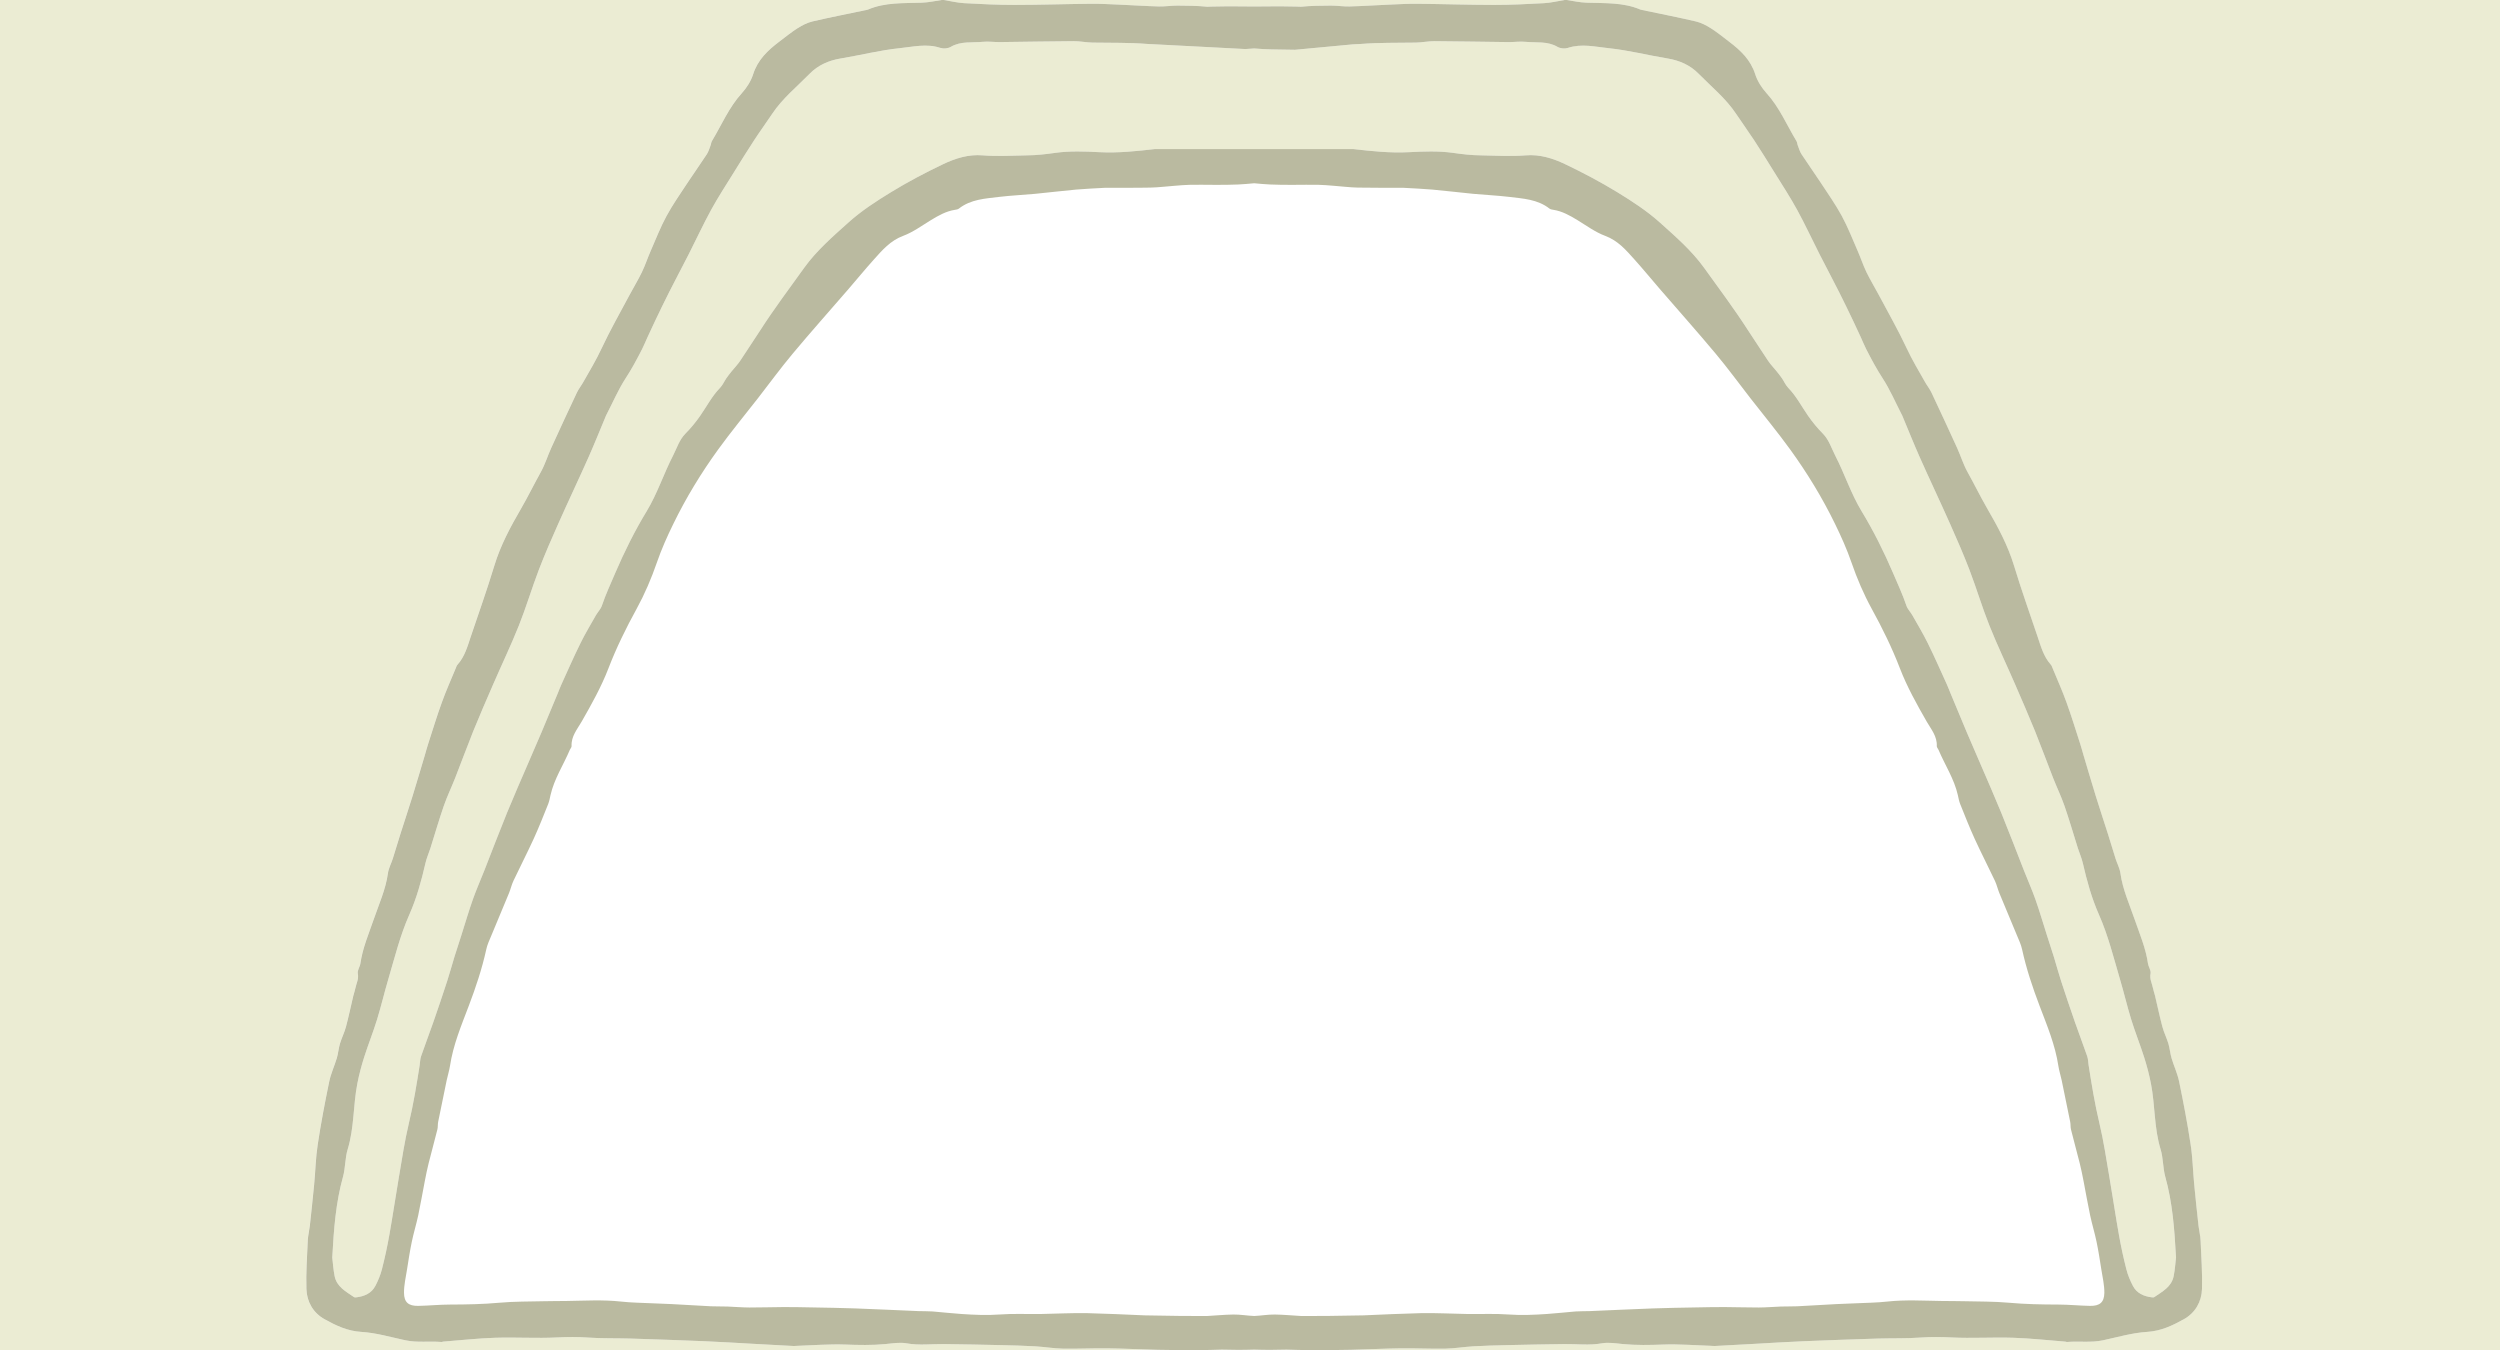 <?xml version="1.0" encoding="utf-8"?>
<!-- Generator: Adobe Illustrator 16.1.0, SVG Export Plug-In . SVG Version: 6.00 Build 0)  -->
<!DOCTYPE svg PUBLIC "-//W3C//DTD SVG 1.1//EN" "http://www.w3.org/Graphics/SVG/1.1/DTD/svg11.dtd">
<svg version="1.1" xmlns="http://www.w3.org/2000/svg" xmlns:xlink="http://www.w3.org/1999/xlink" x="0px" y="0px"
	 width="268.532px" height="145.021px" viewBox="0 0 268.532 145.021" enable-background="new 0 0 268.532 145.021"
	 xml:space="preserve">
<g id="Layer_1">
	<g id="Layer_2_1_" display="none">
	</g>
	<g id="Layer_1_1_">
	</g>
	<g>
		<path fill="#EBECD3" d="M-26.234-23.99v187h322v-187H-26.234z M236.515,138.448c-0.044,1.386-0.731,2.576-1.955,3.256
			c-1.218,0.676-2.455,1.271-3.946,1.36c-1.595,0.098-3.171,0.567-4.746,0.904c-1.281,0.271-2.578,0.066-3.861,0.179
			c-0.055,0.005-0.111-0.035-0.172-0.039c-1.873-0.146-3.746-0.358-5.621-0.416c-2.213-0.07-4.43,0.08-6.637-0.034
			c-1.117-0.057-2.209-0.066-3.322,0.014c-1.486,0.108-2.984,0.059-4.479,0.104c-2.67,0.083-5.34,0.176-8.01,0.287
			c-1.786,0.074-3.568,0.188-5.354,0.286c-1.404,0.073-2.808,0.151-4.207,0.228c-0.146,0.008-0.289-0.014-0.433-0.018
			c-1.709-0.057-3.42-0.197-5.125-0.137c-1.444,0.056-2.881,0.085-4.319-0.051c-0.756-0.071-1.543-0.211-2.271-0.08
			c-1.354,0.244-2.692,0.062-4.039,0.079c-2.054,0.025-4.106,0.068-6.16,0.115c-1.207,0.028-2.414,0.058-3.618,0.128
			c-1,0.058-1.994,0.229-2.992,0.25c-1.59,0.03-3.181-0.057-4.771-0.037c-1.793,0.022-3.588,0.121-5.382,0.16
			c-1.524,0.033-3.051,0.045-4.575,0.035c-0.776-0.007-1.553-0.032-2.33-0.055c-0.569,0.01-1.139,0.023-1.708,0.028
			c-0.591,0.005-1.182-0.012-1.772-0.03c-0.591,0.019-1.181,0.035-1.772,0.03c-0.57-0.005-1.139-0.019-1.708-0.028
			c-0.777,0.022-1.554,0.048-2.33,0.055c-1.524,0.01-3.051-0.002-4.575-0.035c-1.794-0.039-3.589-0.138-5.382-0.16
			c-1.59-0.02-3.181,0.067-4.771,0.037c-0.998-0.021-1.992-0.192-2.992-0.25c-1.204-0.07-2.411-0.1-3.618-0.128
			c-2.054-0.047-4.106-0.09-6.16-0.115c-1.347-0.017-2.685,0.165-4.039-0.079c-0.728-0.131-1.515,0.009-2.271,0.08
			c-1.438,0.136-2.875,0.106-4.319,0.051c-1.705-0.061-3.416,0.08-5.125,0.137c-0.144,0.004-0.287,0.025-0.433,0.018
			c-1.399-0.076-2.803-0.154-4.207-0.228c-1.785-0.099-3.567-0.212-5.354-0.286c-2.67-0.111-5.34-0.204-8.01-0.287
			c-1.494-0.045-2.992,0.005-4.479-0.104c-1.113-0.08-2.205-0.07-3.322-0.014c-2.207,0.114-4.424-0.036-6.637,0.034
			c-1.875,0.058-3.748,0.27-5.621,0.416c-0.061,0.004-0.117,0.044-0.172,0.039c-1.283-0.112-2.58,0.093-3.861-0.179
			c-1.575-0.337-3.151-0.807-4.746-0.904c-1.491-0.09-2.729-0.685-3.946-1.36c-1.224-0.68-1.911-1.87-1.955-3.256
			c-0.054-1.731,0.069-3.469,0.146-5.204c0.025-0.528,0.16-1.049,0.222-1.577c0.161-1.481,0.325-2.97,0.465-4.457
			c0.138-1.429,0.164-2.873,0.384-4.287c0.342-2.262,0.771-4.512,1.235-6.753c0.177-0.856,0.563-1.669,0.815-2.515
			c0.148-0.506,0.188-1.046,0.336-1.553c0.186-0.614,0.48-1.194,0.646-1.812c0.295-1.104,0.525-2.224,0.791-3.336
			c0.07-0.287,0.174-0.562,0.229-0.849c0.104-0.505,0.371-0.959,0.25-1.536c-0.067-0.33,0.229-0.719,0.281-1.092
			c0.238-1.649,0.891-3.161,1.426-4.715c0.562-1.638,1.289-3.219,1.529-4.958c0.074-0.54,0.357-1.051,0.525-1.578
			c0.287-0.895,0.547-1.793,0.83-2.688c0.426-1.341,0.873-2.675,1.289-4.019c0.451-1.46,0.882-2.932,1.32-4.396
			c0.123-0.418,0.231-0.839,0.368-1.253c0.479-1.479,0.933-2.966,1.462-4.426c0.446-1.241,0.987-2.447,1.491-3.667
			c0.054-0.135,0.101-0.287,0.197-0.391c0.774-0.862,1.063-1.954,1.42-3.011c0.856-2.534,1.754-5.06,2.53-7.62
			c0.666-2.188,1.742-4.184,2.871-6.127c0.752-1.3,1.404-2.643,2.133-3.949c0.449-0.812,0.722-1.724,1.109-2.574
			c0.902-1.983,1.82-3.957,2.748-5.926c0.188-0.398,0.471-0.747,0.688-1.133c0.678-1.195,1.385-2.369,1.972-3.627
			c0.907-1.942,1.979-3.814,2.987-5.712c0.44-0.832,0.935-1.635,1.344-2.481c0.354-0.738,0.608-1.522,0.938-2.271
			c0.553-1.265,1.053-2.558,1.709-3.765c0.686-1.261,1.525-2.444,2.312-3.648c0.663-1.006,1.364-1.981,2.02-2.989
			c0.188-0.291,0.281-0.647,0.408-0.974c0.053-0.135,0.053-0.299,0.125-0.418c1.045-1.729,1.825-3.621,3.213-5.147
			c0.52-0.575,0.981-1.289,1.215-2.021c0.492-1.568,1.58-2.585,2.813-3.519c0.654-0.493,1.29-1.019,1.979-1.453
			c0.492-0.313,1.039-0.588,1.599-0.721c1.918-0.447,3.854-0.824,5.783-1.23c0.058-0.014,0.116-0.022,0.17-0.045
			c1.856-0.789,3.826-0.666,5.774-0.736c0.728-0.023,1.447-0.188,2.17-0.293c0.062,0,0.119,0,0.179,0
			c0.737,0.119,1.476,0.304,2.217,0.345c1.794,0.103,3.591,0.188,5.384,0.188c2.735-0.002,5.473-0.098,8.207-0.123
			c1.028-0.011,2.062,0.049,3.088,0.093c1.408,0.061,2.813,0.157,4.219,0.194c0.668,0.019,1.342-0.098,2.012-0.092
			c1.066,0.01,2.14,0.014,3.197,0.123c0.165-0.006,0.33-0.014,0.495-0.019c0.941-0.022,1.888-0.029,2.828-0.021
			c0.569,0.005,1.139,0.007,1.708,0.013c0.57-0.006,1.139-0.008,1.708-0.013c0.94-0.009,1.887-0.002,2.828,0.021
			c0.165,0.004,0.33,0.012,0.495,0.019c1.057-0.109,2.131-0.113,3.197-0.123c0.67-0.006,1.344,0.11,2.012,0.092
			c1.405-0.037,2.811-0.134,4.219-0.194c1.025-0.044,2.06-0.104,3.088-0.093c2.734,0.025,5.472,0.121,8.207,0.123
			c1.793,0,3.59-0.086,5.384-0.188c0.741-0.041,1.479-0.226,2.217-0.345c0.06,0,0.117,0,0.179,0c0.723,0.104,1.442,0.27,2.17,0.293
			c1.948,0.07,3.918-0.053,5.774,0.736c0.054,0.022,0.112,0.031,0.17,0.045c1.929,0.406,3.865,0.783,5.783,1.23
			c0.56,0.133,1.106,0.407,1.599,0.721c0.689,0.435,1.325,0.96,1.979,1.453c1.233,0.934,2.321,1.95,2.813,3.519
			c0.233,0.732,0.695,1.446,1.215,2.021c1.388,1.526,2.168,3.418,3.213,5.147c0.072,0.119,0.072,0.283,0.125,0.418
			c0.127,0.326,0.221,0.683,0.408,0.974c0.655,1.008,1.356,1.983,2.02,2.989c0.787,1.204,1.627,2.388,2.312,3.648
			c0.656,1.207,1.156,2.5,1.709,3.765c0.33,0.749,0.584,1.533,0.938,2.271c0.409,0.847,0.903,1.649,1.344,2.481
			c1.009,1.897,2.08,3.77,2.987,5.712c0.587,1.258,1.294,2.432,1.972,3.627c0.218,0.386,0.5,0.734,0.688,1.133
			c0.928,1.969,1.846,3.942,2.748,5.926c0.388,0.851,0.66,1.762,1.109,2.574c0.729,1.307,1.381,2.649,2.133,3.949
			c1.129,1.943,2.205,3.938,2.871,6.127c0.776,2.561,1.674,5.086,2.53,7.62c0.356,1.057,0.646,2.148,1.42,3.011
			c0.097,0.104,0.144,0.256,0.197,0.391c0.504,1.22,1.045,2.426,1.491,3.667c0.529,1.46,0.982,2.947,1.462,4.426
			c0.137,0.414,0.245,0.835,0.368,1.253c0.438,1.464,0.869,2.936,1.32,4.396c0.416,1.344,0.863,2.678,1.289,4.019
			c0.283,0.896,0.543,1.794,0.83,2.688c0.168,0.527,0.451,1.038,0.525,1.578c0.24,1.739,0.967,3.32,1.529,4.958
			c0.535,1.554,1.188,3.065,1.426,4.715c0.052,0.373,0.349,0.762,0.281,1.092c-0.121,0.577,0.146,1.031,0.25,1.536
			c0.055,0.287,0.158,0.562,0.229,0.849c0.266,1.112,0.496,2.232,0.791,3.336c0.166,0.617,0.461,1.197,0.646,1.812
			c0.147,0.507,0.188,1.047,0.336,1.553c0.252,0.846,0.639,1.658,0.815,2.515c0.464,2.241,0.894,4.491,1.235,6.753
			c0.22,1.414,0.246,2.858,0.384,4.287c0.14,1.487,0.304,2.976,0.465,4.457c0.062,0.528,0.196,1.049,0.222,1.577
			C236.446,134.979,236.569,136.717,236.515,138.448z"/>
		<path fill="#EBECD3" d="M232.075,123.445c-0.705-2.303-0.58-4.713-1.033-7.042c-0.184-0.947-0.43-1.889-0.723-2.811
			c-0.434-1.369-0.973-2.705-1.396-4.077c-0.44-1.433-0.781-2.894-1.207-4.326c-0.689-2.338-1.271-4.712-2.264-6.953
			c-0.787-1.781-1.3-3.646-1.732-5.539c-0.125-0.541-0.36-1.056-0.528-1.587c-0.479-1.514-0.919-3.042-1.438-4.543
			c-0.354-1.021-0.828-2-1.225-3.008c-0.654-1.669-1.27-3.355-1.939-5.019c-0.688-1.688-1.411-3.36-2.141-5.034
			c-0.912-2.104-1.904-4.174-2.756-6.302c-0.783-1.963-1.386-3.999-2.14-5.976c-0.642-1.671-1.354-3.313-2.085-4.947
			c-1.072-2.411-2.206-4.796-3.279-7.206c-0.652-1.473-1.248-2.971-1.871-4.457c-0.021-0.054-0.056-0.103-0.082-0.156
			c-0.658-1.274-1.227-2.612-2.006-3.812c-0.665-1.014-1.225-2.069-1.771-3.137c-0.215-0.416-0.387-0.855-0.582-1.281
			c-0.269-0.583-0.539-1.167-0.815-1.746c-0.498-1.031-0.987-2.069-1.507-3.09c-0.688-1.361-1.406-2.707-2.1-4.066
			c-0.811-1.596-1.561-3.225-2.42-4.793c-0.746-1.362-1.6-2.666-2.418-3.988c-0.727-1.176-1.457-2.35-2.213-3.506
			c-0.621-0.952-1.295-1.87-1.924-2.816c-1.1-1.656-2.645-2.897-4.016-4.298c-0.906-0.926-2.041-1.433-3.332-1.646
			c-2.115-0.349-4.209-0.887-6.338-1.107c-1.437-0.146-2.908-0.52-4.379-0.031c-0.328,0.107-0.816,0.064-1.111-0.107
			c-1.088-0.645-2.287-0.428-3.439-0.545c-0.604-0.062-1.223,0.035-1.834,0.028c-2.646-0.029-5.293-0.083-7.941-0.1
			c-0.672-0.004-1.348,0.145-2.021,0.155c-1.972,0.035-3.938-0.012-5.907,0.146c-0.279,0.022-0.56,0.029-0.84,0.042l-6.219,0.583
			c-1.149-0.031-2.302-0.017-3.446-0.078c-0.315-0.018-0.63-0.043-0.945-0.064c-0.315,0.021-0.63,0.046-0.945,0.064l-9.666-0.505
			c-0.28-0.013-0.56-0.021-0.839-0.042c-1.969-0.158-3.936-0.111-5.907-0.146c-0.673-0.011-1.349-0.159-2.021-0.155
			c-2.648,0.017-5.296,0.07-7.941,0.1c-0.611,0.007-1.23-0.09-1.834-0.028c-1.152,0.117-2.352-0.1-3.439,0.545
			c-0.295,0.172-0.783,0.215-1.111,0.107c-1.471-0.488-2.942-0.115-4.379,0.031c-2.129,0.221-4.223,0.759-6.338,1.107
			C89,6.497,87.865,7.004,86.958,7.929c-1.371,1.4-2.916,2.642-4.016,4.298c-0.629,0.946-1.303,1.864-1.924,2.816
			c-0.756,1.156-1.486,2.33-2.213,3.506c-0.818,1.322-1.672,2.626-2.418,3.988c-0.859,1.568-1.609,3.197-2.42,4.793
			c-0.693,1.359-1.412,2.705-2.1,4.066c-0.52,1.021-1.009,2.059-1.507,3.09c-0.276,0.579-0.547,1.163-0.815,1.746
			c-0.195,0.426-0.367,0.865-0.582,1.281c-0.547,1.067-1.106,2.123-1.771,3.137c-0.779,1.199-1.348,2.537-2.006,3.812
			c-0.026,0.054-0.061,0.103-0.082,0.156c-0.623,1.486-1.219,2.984-1.871,4.457c-1.073,2.41-2.207,4.795-3.279,7.206
			c-0.73,1.634-1.443,3.276-2.085,4.947c-0.754,1.977-1.356,4.013-2.14,5.976c-0.852,2.128-1.844,4.198-2.756,6.302
			c-0.729,1.674-1.453,3.347-2.141,5.034c-0.67,1.663-1.285,3.35-1.939,5.019c-0.396,1.008-0.871,1.986-1.225,3.008
			c-0.52,1.501-0.959,3.029-1.438,4.543c-0.168,0.531-0.403,1.046-0.528,1.587c-0.433,1.893-0.945,3.758-1.732,5.539
			c-0.992,2.241-1.574,4.615-2.264,6.953c-0.426,1.433-0.767,2.894-1.207,4.326c-0.424,1.372-0.963,2.708-1.396,4.077
			c-0.293,0.922-0.539,1.863-0.723,2.811c-0.453,2.329-0.328,4.739-1.033,7.042c-0.291,0.946-0.24,1.994-0.504,2.952
			c-0.777,2.778-0.988,5.619-1.155,8.678c0.065,0.534,0.11,1.272,0.252,1.992c0.229,1.164,1.223,1.666,2.09,2.262
			c0.063,0.042,0.174,0.031,0.261,0.021c0.856-0.109,1.61-0.429,2.026-1.225c0.295-0.563,0.549-1.171,0.705-1.788
			c0.313-1.219,0.58-2.458,0.799-3.697c0.367-2.058,0.666-4.121,1.021-6.181c0.334-1.94,0.619-3.896,1.076-5.81
			c0.493-2.062,0.83-4.146,1.159-6.234c0.05-0.314,0.046-0.65,0.149-0.952c0.421-1.22,0.886-2.427,1.31-3.646
			c0.509-1.465,1.009-2.935,1.488-4.41c0.282-0.862,0.515-1.744,0.782-2.612c0.24-0.78,0.5-1.559,0.75-2.338
			c0.408-1.279,0.785-2.573,1.232-3.842c0.37-1.048,0.825-2.069,1.232-3.104c0.814-2.072,1.605-4.156,2.445-6.219
			c0.723-1.77,1.496-3.516,2.25-5.271c0.487-1.134,0.985-2.268,1.467-3.405c0.582-1.378,1.15-2.764,1.729-4.146
			c0.135-0.327,0.256-0.659,0.403-0.979c0.671-1.468,1.317-2.951,2.032-4.396c0.504-1.026,1.1-2.012,1.662-3.006
			c0.199-0.353,0.515-0.658,0.64-1.031c0.407-1.199,0.935-2.338,1.431-3.498c0.987-2.299,2.094-4.527,3.387-6.656
			c1.15-1.899,1.818-4.012,2.828-5.967c0.418-0.807,0.666-1.691,1.338-2.371c0.576-0.58,1.104-1.223,1.572-1.896
			c0.705-1.011,1.268-2.115,2.139-3.013c0.279-0.288,0.444-0.686,0.674-1.024c0.184-0.267,0.385-0.519,0.588-0.771
			c0.312-0.39,0.671-0.747,0.938-1.164c0.684-1.061,1.399-2.1,2.082-3.164c1.489-2.324,3.153-4.537,4.764-6.781
			c1.338-1.853,3.066-3.347,4.744-4.854c1.385-1.244,2.978-2.281,4.572-3.256c1.805-1.101,3.68-2.093,5.586-3.002
			c1.321-0.631,2.735-1.082,4.258-0.953c0.729,0.06,1.471,0.063,2.205,0.062c0.854-0.002,1.705-0.059,2.559-0.063
			c1.029-0.006,2.039-0.125,3.062-0.271c1.553-0.216,3.161-0.151,4.741-0.069c2.003,0.101,3.976-0.11,5.95-0.337h21.291
			c1.975,0.227,3.947,0.438,5.95,0.337c1.58-0.082,3.188-0.146,4.741,0.069c1.023,0.146,2.033,0.266,3.062,0.271
			c0.854,0.005,1.705,0.062,2.559,0.063c0.734,0.002,1.476-0.002,2.205-0.062c1.522-0.129,2.937,0.322,4.258,0.953
			c1.906,0.909,3.781,1.901,5.586,3.002c1.595,0.975,3.188,2.012,4.572,3.256c1.678,1.507,3.406,3.001,4.744,4.854
			c1.61,2.244,3.274,4.457,4.764,6.781c0.683,1.064,1.398,2.104,2.082,3.164c0.267,0.417,0.625,0.774,0.938,1.164
			c0.203,0.252,0.404,0.504,0.588,0.771c0.229,0.339,0.395,0.736,0.674,1.024c0.871,0.897,1.434,2.002,2.139,3.013
			c0.469,0.674,0.996,1.316,1.572,1.896c0.672,0.68,0.92,1.564,1.338,2.371c1.01,1.955,1.678,4.067,2.828,5.967
			c1.293,2.129,2.399,4.357,3.387,6.656c0.496,1.16,1.023,2.299,1.431,3.498c0.125,0.373,0.44,0.679,0.64,1.031
			c0.562,0.994,1.158,1.979,1.662,3.006c0.715,1.444,1.361,2.928,2.032,4.396c0.147,0.32,0.269,0.652,0.403,0.979
			c0.578,1.382,1.146,2.768,1.729,4.146c0.481,1.138,0.979,2.271,1.467,3.405c0.754,1.755,1.527,3.501,2.25,5.271
			c0.84,2.062,1.631,4.146,2.445,6.219c0.407,1.034,0.862,2.056,1.232,3.104c0.447,1.269,0.824,2.562,1.232,3.842
			c0.25,0.779,0.51,1.558,0.75,2.338c0.268,0.868,0.5,1.75,0.782,2.612c0.479,1.476,0.979,2.945,1.488,4.41
			c0.424,1.219,0.889,2.426,1.31,3.646c0.104,0.302,0.1,0.638,0.149,0.952c0.329,2.088,0.666,4.172,1.159,6.234
			c0.457,1.914,0.742,3.869,1.076,5.81c0.354,2.06,0.653,4.123,1.021,6.181c0.219,1.239,0.485,2.479,0.799,3.697
			c0.156,0.617,0.41,1.225,0.705,1.788c0.416,0.796,1.17,1.115,2.026,1.225c0.087,0.01,0.197,0.021,0.261-0.021
			c0.867-0.596,1.86-1.098,2.09-2.262c0.142-0.72,0.187-1.458,0.252-1.992c-0.167-3.059-0.378-5.899-1.155-8.678
			C232.315,125.439,232.366,124.391,232.075,123.445z"/>
	</g>
	<path fill="#BABAA0" d="M236.37,133.244c-0.025-0.528-0.16-1.049-0.222-1.577c-0.161-1.481-0.325-2.97-0.465-4.457
		c-0.138-1.429-0.164-2.873-0.384-4.287c-0.342-2.262-0.771-4.512-1.235-6.753c-0.177-0.856-0.563-1.669-0.815-2.515
		c-0.148-0.506-0.188-1.046-0.336-1.553c-0.186-0.614-0.48-1.194-0.646-1.812c-0.295-1.104-0.525-2.224-0.791-3.336
		c-0.07-0.287-0.174-0.562-0.229-0.849c-0.104-0.505-0.371-0.959-0.25-1.536c0.067-0.33-0.229-0.719-0.281-1.092
		c-0.238-1.649-0.891-3.161-1.426-4.715c-0.562-1.638-1.289-3.219-1.529-4.958c-0.074-0.54-0.357-1.051-0.525-1.578
		c-0.287-0.895-0.547-1.793-0.83-2.688c-0.426-1.341-0.873-2.675-1.289-4.019c-0.451-1.46-0.882-2.932-1.32-4.396
		c-0.123-0.418-0.231-0.839-0.368-1.253c-0.479-1.479-0.933-2.966-1.462-4.426c-0.446-1.241-0.987-2.447-1.491-3.667
		c-0.054-0.135-0.101-0.287-0.197-0.391c-0.774-0.862-1.063-1.954-1.42-3.011c-0.856-2.534-1.754-5.06-2.53-7.62
		c-0.666-2.188-1.742-4.184-2.871-6.127c-0.752-1.3-1.404-2.643-2.133-3.949c-0.449-0.812-0.722-1.724-1.109-2.574
		c-0.902-1.983-1.82-3.957-2.748-5.926c-0.188-0.398-0.471-0.747-0.688-1.133c-0.678-1.195-1.385-2.369-1.972-3.627
		c-0.907-1.942-1.979-3.814-2.987-5.712c-0.44-0.832-0.935-1.635-1.344-2.481c-0.354-0.738-0.608-1.522-0.938-2.271
		c-0.553-1.265-1.053-2.558-1.709-3.765c-0.686-1.261-1.525-2.444-2.312-3.648c-0.663-1.006-1.364-1.981-2.02-2.989
		c-0.188-0.291-0.281-0.647-0.408-0.974c-0.053-0.135-0.053-0.299-0.125-0.418c-1.045-1.729-1.825-3.621-3.213-5.147
		c-0.52-0.575-0.981-1.289-1.215-2.021c-0.492-1.568-1.58-2.585-2.813-3.519c-0.654-0.493-1.29-1.019-1.979-1.453
		c-0.492-0.313-1.039-0.588-1.599-0.721c-1.918-0.447-3.854-0.824-5.783-1.23c-0.058-0.014-0.116-0.022-0.17-0.045
		c-1.856-0.789-3.826-0.666-5.774-0.736c-0.728-0.023-1.447-0.188-2.17-0.293c-0.062,0-0.119,0-0.179,0
		c-0.737,0.119-1.476,0.304-2.217,0.345c-1.794,0.103-3.591,0.188-5.384,0.188c-2.735-0.002-5.473-0.098-8.207-0.123
		c-1.028-0.011-2.062,0.049-3.088,0.093c-1.408,0.061-2.813,0.157-4.219,0.194c-0.668,0.019-1.342-0.098-2.012-0.092
		c-1.066,0.01-2.141,0.014-3.197,0.123c-0.165-0.006-0.33-0.014-0.495-0.019c-0.941-0.022-1.888-0.029-2.828-0.021
		c-0.569,0.005-1.139,0.007-1.708,0.013c-0.57-0.006-1.139-0.008-1.708-0.013c-0.94-0.009-1.887-0.002-2.828,0.021
		c-0.165,0.004-0.33,0.012-0.495,0.019c-1.057-0.109-2.131-0.113-3.197-0.123c-0.67-0.006-1.344,0.11-2.012,0.092
		c-1.405-0.037-2.811-0.134-4.219-0.194c-1.025-0.044-2.06-0.104-3.088-0.093c-2.734,0.025-5.472,0.121-8.207,0.123
		c-1.793,0-3.59-0.086-5.384-0.188c-0.741-0.041-1.479-0.226-2.217-0.345c-0.06,0-0.117,0-0.179,0
		c-0.723,0.104-1.442,0.27-2.17,0.293c-1.948,0.07-3.918-0.053-5.774,0.736c-0.054,0.022-0.112,0.031-0.17,0.045
		c-1.929,0.406-3.865,0.783-5.783,1.23c-0.56,0.133-1.106,0.407-1.599,0.721c-0.689,0.435-1.325,0.96-1.979,1.453
		c-1.233,0.934-2.321,1.95-2.813,3.519c-0.233,0.732-0.695,1.446-1.215,2.021c-1.388,1.526-2.168,3.418-3.213,5.147
		c-0.072,0.119-0.072,0.283-0.125,0.418c-0.127,0.326-0.221,0.683-0.408,0.974c-0.655,1.008-1.356,1.983-2.02,2.989
		c-0.787,1.204-1.627,2.388-2.312,3.648c-0.656,1.207-1.156,2.5-1.709,3.765c-0.33,0.749-0.584,1.533-0.938,2.271
		c-0.409,0.847-0.903,1.649-1.344,2.481c-1.009,1.897-2.08,3.77-2.987,5.712c-0.587,1.258-1.294,2.432-1.972,3.627
		c-0.218,0.386-0.5,0.734-0.688,1.133c-0.928,1.969-1.846,3.942-2.748,5.926c-0.388,0.851-0.66,1.762-1.109,2.574
		c-0.729,1.307-1.381,2.649-2.133,3.949c-1.129,1.943-2.205,3.938-2.871,6.127c-0.776,2.561-1.674,5.086-2.53,7.62
		c-0.356,1.057-0.646,2.148-1.42,3.011c-0.097,0.104-0.144,0.256-0.197,0.391c-0.504,1.22-1.045,2.426-1.491,3.667
		c-0.529,1.46-0.982,2.947-1.462,4.426c-0.137,0.414-0.245,0.835-0.368,1.253c-0.438,1.464-0.869,2.936-1.32,4.396
		c-0.416,1.344-0.863,2.678-1.289,4.019c-0.283,0.896-0.543,1.794-0.83,2.688c-0.168,0.527-0.451,1.038-0.525,1.578
		c-0.24,1.739-0.967,3.32-1.529,4.958c-0.535,1.554-1.188,3.065-1.426,4.715c-0.052,0.373-0.349,0.762-0.281,1.092
		c0.121,0.577-0.146,1.031-0.25,1.536c-0.055,0.287-0.158,0.562-0.229,0.849c-0.266,1.112-0.496,2.232-0.791,3.336
		c-0.166,0.617-0.461,1.197-0.646,1.812c-0.147,0.507-0.188,1.047-0.336,1.553c-0.252,0.846-0.639,1.658-0.815,2.515
		c-0.464,2.241-0.894,4.491-1.235,6.753c-0.22,1.414-0.246,2.858-0.384,4.287c-0.14,1.487-0.304,2.976-0.465,4.457
		c-0.062,0.528-0.196,1.049-0.222,1.577c-0.076,1.735-0.199,3.473-0.146,5.204c0.044,1.386,0.731,2.576,1.955,3.256
		c1.218,0.676,2.455,1.271,3.946,1.36c1.595,0.098,3.171,0.567,4.746,0.904c1.281,0.271,2.578,0.066,3.861,0.179
		c0.055,0.005,0.111-0.035,0.172-0.039c1.873-0.146,3.746-0.358,5.621-0.416c2.213-0.07,4.43,0.08,6.637-0.034
		c1.117-0.057,2.209-0.066,3.322,0.014c1.486,0.108,2.984,0.059,4.479,0.104c2.67,0.083,5.34,0.176,8.01,0.287
		c1.786,0.074,3.568,0.188,5.354,0.286c1.404,0.073,2.808,0.151,4.207,0.228c0.146,0.008,0.289-0.014,0.433-0.018
		c1.709-0.057,3.42-0.197,5.125-0.137c1.444,0.056,2.881,0.085,4.319-0.051c0.756-0.071,1.543-0.211,2.271-0.08
		c1.354,0.244,2.692,0.062,4.039,0.079c2.054,0.025,4.106,0.068,6.16,0.115c1.207,0.028,2.414,0.058,3.618,0.128
		c1,0.058,1.994,0.229,2.992,0.25c1.59,0.03,3.181-0.057,4.771-0.037c1.793,0.022,3.588,0.121,5.382,0.16
		c1.524,0.033,3.051,0.045,4.575,0.035c0.776-0.007,1.553-0.032,2.33-0.055c0.569,0.01,1.138,0.023,1.708,0.028
		c0.591,0.005,1.181-0.012,1.772-0.03c0.59,0.019,1.181,0.035,1.772,0.03c0.569-0.005,1.139-0.019,1.708-0.028
		c0.777,0.022,1.554,0.048,2.33,0.055c1.524,0.01,3.051-0.002,4.575-0.035c1.794-0.039,3.589-0.138,5.382-0.16
		c1.59-0.02,3.181,0.067,4.771,0.037c0.998-0.021,1.992-0.192,2.992-0.25c1.204-0.07,2.411-0.1,3.618-0.128
		c2.054-0.047,4.106-0.09,6.16-0.115c1.347-0.017,2.685,0.165,4.039-0.079c0.728-0.131,1.515,0.009,2.271,0.08
		c1.438,0.136,2.875,0.106,4.319,0.051c1.705-0.061,3.416,0.08,5.125,0.137c0.144,0.004,0.287,0.025,0.433,0.018
		c1.399-0.076,2.803-0.154,4.207-0.228c1.785-0.099,3.567-0.212,5.354-0.286c2.67-0.111,5.34-0.204,8.01-0.287
		c1.494-0.045,2.992,0.005,4.479-0.104c1.113-0.08,2.205-0.07,3.322-0.014c2.207,0.114,4.424-0.036,6.637,0.034
		c1.875,0.058,3.748,0.27,5.621,0.416c0.061,0.004,0.117,0.044,0.172,0.039c1.283-0.112,2.58,0.093,3.861-0.179
		c1.575-0.337,3.151-0.807,4.746-0.904c1.491-0.09,2.729-0.685,3.946-1.36c1.224-0.68,1.911-1.87,1.955-3.256
		C236.569,136.717,236.446,134.979,236.37,133.244z M224.504,140.268c-1.146-0.021-2.291-0.14-3.438-0.142
		c-1.771-0.004-3.529-0.037-5.299-0.197c-1.581-0.144-3.18-0.121-4.77-0.161c-0.795-0.021-1.592-0.015-2.389-0.025
		c-1.966-0.027-3.927-0.153-5.893,0.062c-1.131,0.125-2.271,0.133-3.409,0.187c-0.67,0.033-1.343,0.046-2.015,0.083
		c-1.412,0.075-2.821,0.167-4.233,0.236c-0.588,0.026-1.179,0.008-1.769,0.028c-0.791,0.028-1.58,0.102-2.371,0.104
		c-1.229,0.005-2.459-0.044-3.688-0.048c-1.024-0.003-2.051,0.018-3.075,0.039c-1.535,0.029-3.066,0.051-4.597,0.106
		c-2.271,0.083-4.537,0.194-6.806,0.289c-0.502,0.021-1.006,0-1.504,0.037c-1.022,0.079-2.045,0.205-3.071,0.271
		c-1.375,0.093-2.748,0.159-4.136,0.056c-1.459-0.109-2.932-0.031-4.396-0.052c-1.674-0.026-3.348-0.125-5.021-0.092
		c-2.053,0.048-4.102,0.149-6.151,0.237c-1.308,0.024-2.615,0.049-3.924,0.063c-0.931,0.009-1.861,0.002-2.792,0.006
		c-0.941-0.054-1.881-0.145-2.821-0.158c-0.739-0.01-1.484,0.127-2.226,0.157c-0.741-0.03-1.486-0.167-2.226-0.157
		c-0.94,0.014-1.88,0.104-2.821,0.158c-0.931-0.004-1.862,0.003-2.792-0.006c-1.308-0.015-2.616-0.039-3.923-0.063
		c-2.05-0.088-4.099-0.189-6.152-0.237c-1.674-0.033-3.348,0.065-5.021,0.092c-1.465,0.021-2.938-0.058-4.396,0.052
		c-1.388,0.104-2.761,0.037-4.136-0.056c-1.026-0.065-2.049-0.191-3.071-0.271c-0.498-0.037-1.002-0.016-1.504-0.037
		c-2.269-0.095-4.535-0.206-6.806-0.289c-1.53-0.056-3.062-0.077-4.597-0.106c-1.024-0.021-2.051-0.042-3.075-0.039
		c-1.229,0.004-2.459,0.053-3.688,0.048c-0.791-0.003-1.58-0.076-2.371-0.104c-0.59-0.021-1.181-0.002-1.769-0.028
		c-1.412-0.069-2.821-0.161-4.233-0.236c-0.672-0.037-1.345-0.05-2.015-0.083c-1.138-0.054-2.278-0.062-3.409-0.187
		c-1.966-0.216-3.927-0.09-5.893-0.062c-0.797,0.011-1.594,0.005-2.389,0.025c-1.59,0.04-3.188,0.018-4.77,0.161
		c-1.77,0.16-3.527,0.193-5.299,0.197c-1.146,0.002-2.291,0.121-3.438,0.142c-1.029,0.016-1.514-0.376-1.521-1.399
		c-0.01-0.84,0.195-1.685,0.326-2.523c0.154-0.984,0.305-1.975,0.508-2.948c0.195-0.951,0.484-1.884,0.688-2.832
		c0.262-1.234,0.473-2.479,0.715-3.719c0.121-0.626,0.248-1.254,0.4-1.868c0.309-1.229,0.646-2.446,0.951-3.674
		c0.062-0.255,0.027-0.531,0.078-0.791c0.299-1.492,0.605-2.986,0.918-4.479c0.107-0.515,0.273-1.018,0.354-1.536
		c0.338-2.258,1.217-4.343,2.018-6.457c0.752-1.979,1.426-3.988,1.879-6.062c0.107-0.516,0.344-1.001,0.545-1.49
		c0.626-1.521,1.271-3.033,1.896-4.556c0.178-0.432,0.276-0.896,0.476-1.318c0.715-1.514,1.481-3.001,2.178-4.522
		c0.562-1.229,1.06-2.494,1.563-3.751c0.117-0.295,0.171-0.621,0.242-0.935c0.396-1.748,1.388-3.24,2.076-4.864
		c0.057-0.136,0.192-0.268,0.187-0.396c-0.056-1.059,0.608-1.812,1.084-2.643c1.063-1.859,2.112-3.729,2.883-5.735
		c0.847-2.199,1.881-4.304,3.017-6.37c0.869-1.586,1.584-3.259,2.18-4.984c0.488-1.417,1.105-2.796,1.766-4.146
		c1.366-2.808,2.991-5.471,4.818-7.994c1.359-1.876,2.837-3.665,4.262-5.493c1.245-1.604,2.445-3.246,3.747-4.803
		c1.959-2.346,3.994-4.628,5.991-6.939c0.902-1.045,1.779-2.115,2.701-3.143c0.916-1.021,1.789-2.053,3.172-2.566
		c1.059-0.393,2-1.095,2.979-1.69c0.812-0.492,1.625-0.956,2.582-1.105c0.145-0.024,0.311-0.045,0.416-0.129
		c1.278-1.004,2.83-1.076,4.338-1.26c1.283-0.154,2.578-0.208,3.867-0.33c1.463-0.142,2.924-0.323,4.389-0.455
		c0.998-0.09,1.998-0.126,3.053-0.188c1.607-0.014,3.273,0.01,4.933-0.025c0.854-0.018,1.705-0.129,2.558-0.191
		c0.588-0.045,1.176-0.104,1.766-0.112c1.701-0.018,3.406,0.049,5.105-0.031c0.572-0.027,1.143-0.077,1.713-0.132
		c0.571,0.055,1.141,0.105,1.713,0.132c1.699,0.08,3.404,0.014,5.105,0.031c0.59,0.009,1.178,0.067,1.766,0.112
		c0.853,0.062,1.703,0.174,2.558,0.191c1.659,0.035,3.325,0.012,4.933,0.025c1.055,0.062,2.055,0.099,3.053,0.188
		c1.465,0.132,2.926,0.313,4.389,0.455c1.289,0.122,2.584,0.176,3.867,0.33c1.508,0.184,3.06,0.256,4.338,1.26
		c0.105,0.084,0.271,0.104,0.416,0.129c0.957,0.149,1.77,0.613,2.582,1.105c0.979,0.596,1.92,1.298,2.979,1.69
		c1.383,0.514,2.256,1.545,3.172,2.566c0.922,1.027,1.799,2.098,2.701,3.143c1.997,2.312,4.032,4.594,5.991,6.939
		c1.302,1.557,2.502,3.198,3.747,4.803c1.425,1.828,2.902,3.617,4.262,5.493c1.827,2.523,3.452,5.187,4.818,7.994
		c0.66,1.35,1.277,2.729,1.766,4.146c0.596,1.726,1.311,3.398,2.18,4.984c1.136,2.066,2.17,4.171,3.017,6.37
		c0.771,2.007,1.819,3.876,2.883,5.735c0.476,0.831,1.14,1.584,1.084,2.643c-0.006,0.128,0.13,0.26,0.187,0.396
		c0.688,1.624,1.681,3.116,2.076,4.864c0.071,0.313,0.125,0.64,0.242,0.935c0.504,1.257,1.002,2.521,1.563,3.751
		c0.696,1.521,1.463,3.009,2.178,4.522c0.199,0.422,0.298,0.887,0.476,1.318c0.625,1.522,1.271,3.034,1.896,4.556
		c0.201,0.489,0.438,0.975,0.545,1.49c0.453,2.074,1.127,4.084,1.879,6.062c0.801,2.114,1.68,4.199,2.018,6.457
		c0.08,0.519,0.246,1.021,0.354,1.536c0.312,1.493,0.619,2.987,0.918,4.479c0.051,0.26,0.016,0.536,0.078,0.791
		c0.305,1.228,0.643,2.444,0.951,3.674c0.152,0.614,0.279,1.242,0.4,1.868c0.242,1.239,0.453,2.484,0.715,3.719
		c0.203,0.948,0.492,1.881,0.688,2.832c0.203,0.974,0.354,1.964,0.508,2.948c0.131,0.839,0.336,1.684,0.326,2.523
		C226.018,139.892,225.534,140.284,224.504,140.268z M124.065,16.01c-1.974,0.227-3.947,0.438-5.95,0.337
		c-1.58-0.082-3.188-0.146-4.741,0.069c-1.023,0.146-2.033,0.266-3.062,0.271c-0.854,0.005-1.705,0.062-2.559,0.063
		c-0.734,0.002-1.476-0.002-2.205-0.062c-1.522-0.129-2.937,0.322-4.258,0.953c-1.906,0.909-3.781,1.901-5.586,3.002
		c-1.595,0.975-3.188,2.012-4.572,3.256c-1.678,1.507-3.406,3.001-4.744,4.854c-1.61,2.244-3.274,4.457-4.764,6.781
		c-0.683,1.064-1.398,2.104-2.082,3.164c-0.267,0.417-0.625,0.774-0.938,1.164c-0.203,0.252-0.404,0.504-0.588,0.771
		c-0.229,0.339-0.395,0.736-0.674,1.024c-0.871,0.897-1.434,2.002-2.139,3.013c-0.469,0.674-0.996,1.316-1.572,1.896
		c-0.672,0.68-0.92,1.564-1.338,2.371c-1.01,1.955-1.678,4.067-2.828,5.967c-1.293,2.129-2.399,4.357-3.387,6.656
		c-0.496,1.16-1.023,2.299-1.431,3.498c-0.125,0.373-0.44,0.679-0.64,1.031c-0.562,0.994-1.158,1.979-1.662,3.006
		c-0.715,1.444-1.361,2.928-2.032,4.396c-0.147,0.32-0.269,0.652-0.403,0.979c-0.578,1.382-1.146,2.768-1.729,4.146
		c-0.481,1.138-0.979,2.271-1.467,3.405c-0.754,1.755-1.527,3.501-2.25,5.271c-0.84,2.062-1.631,4.146-2.445,6.219
		c-0.407,1.034-0.862,2.056-1.232,3.104c-0.447,1.269-0.824,2.562-1.232,3.842c-0.25,0.779-0.51,1.558-0.75,2.338
		c-0.268,0.868-0.5,1.75-0.782,2.612c-0.479,1.476-0.979,2.945-1.488,4.41c-0.424,1.219-0.889,2.426-1.31,3.646
		c-0.104,0.302-0.1,0.638-0.149,0.952c-0.329,2.088-0.666,4.172-1.159,6.234c-0.457,1.914-0.742,3.869-1.076,5.81
		c-0.354,2.06-0.653,4.123-1.021,6.181c-0.219,1.239-0.485,2.479-0.799,3.697c-0.156,0.617-0.41,1.225-0.705,1.788
		c-0.416,0.796-1.17,1.115-2.026,1.225c-0.087,0.01-0.197,0.021-0.261-0.021c-0.867-0.596-1.86-1.098-2.09-2.262
		c-0.142-0.72-0.187-1.458-0.252-1.992c0.167-3.059,0.378-5.899,1.155-8.678c0.264-0.958,0.213-2.006,0.504-2.952
		c0.705-2.303,0.58-4.713,1.033-7.042c0.184-0.947,0.43-1.889,0.723-2.811c0.434-1.369,0.973-2.705,1.396-4.077
		c0.44-1.433,0.781-2.894,1.207-4.326c0.689-2.338,1.271-4.712,2.264-6.953c0.787-1.781,1.3-3.646,1.732-5.539
		c0.125-0.541,0.36-1.056,0.528-1.587c0.479-1.514,0.919-3.042,1.438-4.543c0.354-1.021,0.828-2,1.225-3.008
		c0.654-1.669,1.27-3.355,1.939-5.019c0.688-1.688,1.411-3.36,2.141-5.034c0.912-2.104,1.904-4.174,2.756-6.302
		c0.783-1.963,1.386-3.999,2.14-5.976c0.642-1.671,1.354-3.313,2.085-4.947c1.072-2.411,2.206-4.796,3.279-7.206
		c0.652-1.473,1.248-2.971,1.871-4.457c0.021-0.054,0.056-0.103,0.082-0.156c0.658-1.274,1.227-2.612,2.006-3.812
		c0.665-1.014,1.225-2.069,1.771-3.137c0.215-0.416,0.387-0.855,0.582-1.281c0.269-0.583,0.539-1.167,0.815-1.746
		c0.498-1.031,0.987-2.069,1.507-3.09c0.688-1.361,1.406-2.707,2.1-4.066c0.811-1.596,1.561-3.225,2.42-4.793
		c0.746-1.362,1.6-2.666,2.418-3.988c0.727-1.176,1.457-2.35,2.213-3.506c0.621-0.952,1.295-1.87,1.924-2.816
		c1.1-1.656,2.645-2.897,4.016-4.298C87.865,7.004,89,6.497,90.291,6.283c2.115-0.349,4.209-0.887,6.338-1.107
		c1.437-0.146,2.908-0.52,4.379-0.031c0.328,0.107,0.816,0.064,1.111-0.107c1.088-0.645,2.287-0.428,3.439-0.545
		c0.604-0.062,1.223,0.035,1.834,0.028c2.646-0.029,5.293-0.083,7.941-0.1c0.672-0.004,1.348,0.145,2.021,0.155
		c1.972,0.035,3.938-0.012,5.907,0.146c0.279,0.022,0.56,0.029,0.839,0.042l9.666,0.505c0.315-0.018,0.63-0.043,0.945-0.064
		c0.315,0.021,0.629,0.046,0.945,0.064c1.145,0.062,2.297,0.047,3.446,0.078l6.219-0.583c0.28-0.013,0.561-0.021,0.84-0.042
		c1.969-0.158,3.936-0.111,5.907-0.146c0.673-0.011,1.349-0.159,2.021-0.155c2.648,0.017,5.296,0.07,7.941,0.1
		c0.611,0.007,1.23-0.09,1.834-0.028c1.152,0.117,2.352-0.1,3.439,0.545c0.295,0.172,0.783,0.215,1.111,0.107
		c1.471-0.488,2.942-0.115,4.379,0.031c2.129,0.221,4.223,0.759,6.338,1.107c1.291,0.214,2.426,0.721,3.332,1.646
		c1.371,1.4,2.916,2.642,4.016,4.298c0.629,0.946,1.303,1.864,1.924,2.816c0.756,1.156,1.486,2.33,2.213,3.506
		c0.818,1.322,1.672,2.626,2.418,3.988c0.859,1.568,1.609,3.197,2.42,4.793c0.693,1.359,1.412,2.705,2.1,4.066
		c0.52,1.021,1.009,2.059,1.507,3.09c0.276,0.579,0.547,1.163,0.815,1.746c0.195,0.426,0.367,0.865,0.582,1.281
		c0.547,1.067,1.106,2.123,1.771,3.137c0.779,1.199,1.348,2.537,2.006,3.812c0.026,0.054,0.061,0.103,0.082,0.156
		c0.623,1.486,1.219,2.984,1.871,4.457c1.073,2.41,2.207,4.795,3.279,7.206c0.73,1.634,1.443,3.276,2.085,4.947
		c0.754,1.977,1.356,4.013,2.14,5.976c0.852,2.128,1.844,4.198,2.756,6.302c0.729,1.674,1.453,3.347,2.141,5.034
		c0.67,1.663,1.285,3.35,1.939,5.019c0.396,1.008,0.871,1.986,1.225,3.008c0.52,1.501,0.959,3.029,1.438,4.543
		c0.168,0.531,0.403,1.046,0.528,1.587c0.433,1.893,0.945,3.758,1.732,5.539c0.992,2.241,1.574,4.615,2.264,6.953
		c0.426,1.433,0.767,2.894,1.207,4.326c0.424,1.372,0.963,2.708,1.396,4.077c0.293,0.922,0.539,1.863,0.723,2.811
		c0.453,2.329,0.328,4.739,1.033,7.042c0.291,0.946,0.24,1.994,0.504,2.952c0.777,2.778,0.988,5.619,1.155,8.678
		c-0.065,0.534-0.11,1.272-0.252,1.992c-0.229,1.164-1.223,1.666-2.09,2.262c-0.063,0.042-0.174,0.031-0.261,0.021
		c-0.856-0.109-1.61-0.429-2.026-1.225c-0.295-0.563-0.549-1.171-0.705-1.788c-0.313-1.219-0.58-2.458-0.799-3.697
		c-0.367-2.058-0.666-4.121-1.021-6.181c-0.334-1.94-0.619-3.896-1.076-5.81c-0.493-2.062-0.83-4.146-1.159-6.234
		c-0.05-0.314-0.046-0.65-0.149-0.952c-0.421-1.22-0.886-2.427-1.31-3.646c-0.509-1.465-1.009-2.935-1.488-4.41
		c-0.282-0.862-0.515-1.744-0.782-2.612c-0.24-0.78-0.5-1.559-0.75-2.338c-0.408-1.279-0.785-2.573-1.232-3.842
		c-0.37-1.048-0.825-2.069-1.232-3.104c-0.814-2.072-1.605-4.156-2.445-6.219c-0.723-1.77-1.496-3.516-2.25-5.271
		c-0.487-1.134-0.985-2.268-1.467-3.405c-0.582-1.378-1.15-2.764-1.729-4.146c-0.135-0.327-0.256-0.659-0.403-0.979
		c-0.671-1.468-1.317-2.951-2.032-4.396c-0.504-1.026-1.1-2.012-1.662-3.006c-0.199-0.353-0.515-0.658-0.64-1.031
		c-0.407-1.199-0.935-2.338-1.431-3.498c-0.987-2.299-2.094-4.527-3.387-6.656c-1.15-1.899-1.818-4.012-2.828-5.967
		c-0.418-0.807-0.666-1.691-1.338-2.371c-0.576-0.58-1.104-1.223-1.572-1.896c-0.705-1.011-1.268-2.115-2.139-3.013
		c-0.279-0.288-0.444-0.686-0.674-1.024c-0.184-0.267-0.385-0.519-0.588-0.771c-0.312-0.39-0.671-0.747-0.938-1.164
		c-0.684-1.061-1.399-2.1-2.082-3.164c-1.489-2.324-3.153-4.537-4.764-6.781c-1.338-1.853-3.066-3.347-4.744-4.854
		c-1.385-1.244-2.978-2.281-4.572-3.256c-1.805-1.101-3.68-2.093-5.586-3.002c-1.321-0.631-2.735-1.082-4.258-0.953
		c-0.729,0.06-1.471,0.063-2.205,0.062c-0.854-0.002-1.705-0.059-2.559-0.063c-1.029-0.006-2.039-0.125-3.062-0.271
		c-1.553-0.216-3.161-0.151-4.741-0.069c-2.003,0.101-3.976-0.11-5.95-0.337H124.065z"/>
</g>
<g id="Layer_2" display="none">
	<g id="Layer_1_4_" display="inline">
		<g id="Layer_1_5_">
		</g>
		<g id="Layer_2_3_">
			<path fill="#232020" d="M225.584,120.668c0.008-0.719-0.115-1.4-0.231-2.062c-0.037-0.209-0.074-0.418-0.106-0.626l-0.045-0.295
				c-0.14-0.887-0.281-1.802-0.47-2.704c-0.104-0.496-0.229-0.988-0.356-1.479c-0.117-0.45-0.234-0.899-0.33-1.354
				c-0.16-0.757-0.299-1.518-0.44-2.276c-0.089-0.477-0.179-0.952-0.271-1.428c-0.125-0.643-0.256-1.286-0.414-1.921
				c-0.154-0.621-0.317-1.24-0.481-1.858c-0.158-0.604-0.319-1.208-0.47-1.812c-0.01-0.039-0.014-0.146-0.018-0.225
				c-0.007-0.172-0.019-0.344-0.05-0.51c-0.301-1.508-0.608-3.004-0.922-4.498c-0.047-0.223-0.104-0.44-0.158-0.659
				c-0.071-0.273-0.146-0.547-0.188-0.824c-0.309-2.066-1.043-3.981-1.754-5.835l-0.313-0.823c-0.888-2.336-1.453-4.163-1.838-5.925
				c-0.104-0.502-0.306-0.968-0.479-1.379l-0.117-0.278c-0.297-0.717-0.596-1.433-0.896-2.146c-0.336-0.802-0.672-1.604-1.002-2.405
				c-0.069-0.168-0.123-0.342-0.179-0.514c-0.092-0.289-0.188-0.578-0.314-0.852c-0.308-0.649-0.623-1.289-0.938-1.931
				c-0.42-0.856-0.842-1.715-1.237-2.584c-0.478-1.044-0.916-2.14-1.343-3.198l-0.204-0.511c-0.067-0.169-0.103-0.357-0.144-0.545
				l-0.054-0.239c-0.286-1.272-0.848-2.39-1.389-3.47c-0.259-0.517-0.517-1.03-0.74-1.562c-0.026-0.065-0.063-0.135-0.104-0.204
				c-0.025-1.034-0.521-1.821-0.928-2.465c-0.101-0.157-0.197-0.313-0.289-0.475c-1.113-1.947-2.096-3.713-2.818-5.6
				c-0.78-2.032-1.758-4.096-3.071-6.491c-0.797-1.453-1.506-3.079-2.11-4.83c-0.433-1.261-1.007-2.613-1.812-4.261
				c-1.347-2.762-2.998-5.502-4.908-8.143c-0.944-1.309-1.961-2.586-2.94-3.822c-0.448-0.564-0.896-1.13-1.34-1.699
				c-0.385-0.494-0.766-0.993-1.146-1.493c-0.843-1.104-1.713-2.244-2.623-3.334c-1.326-1.589-2.688-3.146-4.047-4.705
				c-0.654-0.749-1.308-1.497-1.955-2.248c-0.332-0.386-0.662-0.771-0.99-1.159c-0.567-0.671-1.137-1.343-1.726-1.996l-0.143-0.16
				c-0.927-1.033-1.884-2.103-3.425-2.676c-0.692-0.259-1.354-0.686-2.056-1.135c-0.25-0.161-0.498-0.32-0.75-0.475
				c-0.866-0.528-1.807-1.062-2.946-1.242c-0.024-0.004-0.043-0.007-0.062-0.01c-1.342-0.999-2.887-1.174-4.254-1.328l-0.476-0.055
				c-0.778-0.096-1.562-0.152-2.347-0.21c-0.516-0.038-1.03-0.075-1.547-0.124c-0.68-0.065-1.358-0.14-2.037-0.213
				c-0.784-0.086-1.569-0.173-2.354-0.243c-0.704-0.063-1.409-0.102-2.135-0.139l-0.946-0.053l-2.953,0.006
				c-0.677,0-1.354-0.004-2.033-0.017c-0.541-0.01-1.082-0.062-1.623-0.112c-0.293-0.026-0.586-0.056-0.879-0.076l-0.424-0.033
				c-0.467-0.038-0.936-0.076-1.402-0.081l-0.711-0.004l-2.328,0.012c-0.676,0-1.354-0.009-2.03-0.041
				c-0.849-0.039-1.72-0.129-2.562-0.217c-0.854-0.088-1.735-0.179-2.619-0.223C127.543,0.055,125.459,0,123.471,0l-0.65,0.002
				c-0.818,0.006-1.613,0.117-2.385,0.226c-0.4,0.054-0.805,0.11-1.206,0.15c-0.498,0.051-1,0.088-1.5,0.126
				c-0.618,0.05-1.233,0.097-1.849,0.162c-1.748,0.189-3.354,0.384-4.91,0.595c-0.549,0.074-1.098,0.168-1.646,0.26
				c-0.693,0.118-1.385,0.234-2.08,0.312c-1.688,0.185-3.125,0.573-4.389,1.188c-0.744,0.362-1.57,0.735-2.524,1.143
				c-1.716,0.73-3.284,1.701-4.803,2.642c-0.384,0.237-0.769,0.476-1.155,0.71c-0.434,0.263-0.899,0.487-1.393,0.726
				c-0.304,0.148-0.607,0.295-0.906,0.451c-1.166,0.614-2.493,1.379-3.514,2.707c-0.365,0.475-0.826,0.902-1.316,1.356l-0.441,0.416
				c-1,0.951-1.666,2.081-2.311,3.175l-0.334,0.562c-0.519,0.86-1.153,1.854-1.937,2.693c-1.246,1.337-2.264,2.835-3.247,4.283
				l-0.229,0.339c-0.27,0.396-0.544,0.791-0.817,1.186c-0.592,0.854-1.204,1.737-1.773,2.638c-0.468,0.74-0.9,1.503-1.333,2.268
				c-0.27,0.476-0.538,0.95-0.816,1.419l-0.146,0.246c-0.349,0.59-0.678,1.146-1.067,1.637c-0.998,1.254-1.755,2.58-2.363,3.711
				c-0.377,0.7-0.726,1.416-1.075,2.132c-0.791,1.618-1.538,3.149-2.595,4.51c-0.712,0.918-1.167,2.077-1.315,3.349
				c-0.165,1.399-0.886,2.597-1.649,3.864l-0.284,0.473c-1.573,2.643-2.809,4.911-3.719,7.39c-0.159,0.437-0.333,0.866-0.506,1.297
				c-0.236,0.587-0.472,1.175-0.676,1.771c-0.85,2.479-1.788,4.645-2.868,6.617c-0.157,0.285-0.318,0.567-0.479,0.852
				c-0.774,1.364-1.574,2.774-1.938,4.45c-0.189,0.875-0.441,1.769-0.687,2.632c-0.188,0.672-0.377,1.343-0.544,2.02
				c-0.524,2.15-0.949,3.96-1.317,5.8c-0.163,0.813-0.283,1.636-0.404,2.459c-0.104,0.724-0.211,1.447-0.348,2.164
				c-0.195,1.023-0.451,2.066-0.699,3.076l-0.222,0.91c-0.028,0.118-0.093,0.389-0.172,0.512c-0.799,1.227-1.066,2.546-1.326,3.819
				c-0.08,0.392-0.159,0.782-0.255,1.169c-0.116,0.466-0.205,0.938-0.292,1.411l-0.055,0.291c-0.099,0.529-0.189,1.061-0.28,1.59
				c-0.188,1.092-0.383,2.221-0.641,3.299c-0.197,0.823-0.363,1.655-0.53,2.486c-0.315,1.581-0.614,3.072-1.117,4.527
				c-0.116,0.333-0.25,0.662-0.385,0.991c-0.167,0.411-0.334,0.821-0.473,1.243c-0.667,2.028-0.8,3.738-0.421,5.384
				c0.035,0.152,0.093,0.304,0.156,0.453c0.018,0.041,0.036,0.082,0.05,0.124c0.258,0.822,0.926,1.326,1.832,1.379
				c0.671,0.039,1.343,0.069,2.015,0.101c0.82,0.038,1.64,0.075,2.458,0.129l1.479,0.091c2.1,0.126,4.271,0.258,6.384,0.527
				c2.859,0.366,5.439,0.67,8.091,0.67h0.598c1.359,0,2.758,0.089,4.11,0.173c0.929,0.059,1.858,0.115,2.787,0.148
				c2.039,0.072,4.079,0.104,6.119,0.133l0.786,0.013c1.531,0.021,3.064,0.034,4.596,0.014c0.629-0.01,1.258-0.039,1.887-0.069
				c0.666-0.031,1.331-0.063,1.996-0.068l0.209-0.001c0.885,0,1.756,0.043,2.587,0.128c1.753,0.181,3.936,0.402,6.062,0.46
				l0.312,0.005c0.499,0,0.996-0.029,1.494-0.061c0.7-0.042,1.396-0.087,2.097-0.025c1.575,0.138,3.503,0.059,5.271-0.042
				c0.805-0.045,1.607-0.09,2.412-0.108c0.473-0.012,0.939-0.002,1.409,0.008c0.317,0.008,0.636,0.015,0.954,0.015l3.791-0.01
				c0.559,0,1.115,0.003,1.674,0.009c1.381,0.017,2.764,0.042,4.145,0.066c1.502,0.028,3.002,0.057,4.504,0.072
				c2.541,0.026,5.086,0.034,7.627,0.016c0.422-0.003,0.846-0.046,1.268-0.09c0.369-0.038,0.736-0.079,1.104-0.079
				c0.646,0.01,1.232,0.055,1.816,0.099c0.588,0.044,1.178,0.089,1.766,0.102c1.432,0.029,2.863,0.01,4.291-0.037
				c1.1-0.037,2.193-0.086,3.289-0.135c1.543-0.069,3.084-0.139,4.627-0.173c1.047-0.021,2.104,0.01,3.156,0.043
				c0.609,0.018,1.221,0.036,1.83,0.046l0.621,0.004l1.861-0.011c0.755,0,1.328,0.017,1.854,0.056
				c1.464,0.109,2.95,0.035,4.271-0.054c0.574-0.037,1.148-0.093,1.721-0.148c0.455-0.044,0.908-0.089,1.361-0.123
				c0.268-0.019,0.533-0.021,0.805-0.021c0.225-0.003,0.443-0.005,0.668-0.014l2.438-0.105c1.453-0.065,2.906-0.129,4.359-0.183
				c1.17-0.043,2.344-0.065,3.518-0.089l1.336-0.024c0.867-0.019,1.732-0.034,2.598-0.034h0.186
				c0.555,0.002,1.107,0.013,1.664,0.023c0.616,0.014,1.235,0.024,1.854,0.024h0.176c0.498-0.002,0.992-0.031,1.488-0.059
				c0.305-0.02,0.609-0.035,0.914-0.047c0.256-0.01,0.51-0.011,0.766-0.012c0.34-0.002,0.678-0.004,1.018-0.021
				c0.801-0.039,1.603-0.086,2.402-0.134l1.834-0.104c0.365-0.021,0.729-0.033,1.092-0.046c0.308-0.011,0.613-0.021,0.918-0.037
				c0.32-0.015,0.643-0.026,0.961-0.038c0.82-0.028,1.664-0.059,2.51-0.15c0.73-0.08,1.521-0.116,2.484-0.116
				c0.65,0,1.301,0.017,1.951,0.032c0.443,0.012,0.889,0.022,1.332,0.028l0.986,0.009c0.463,0.003,0.928,0.006,1.393,0.018
				c0.438,0.011,0.875,0.017,1.314,0.023c1.119,0.017,2.275,0.032,3.385,0.136c1.877,0.172,3.7,0.198,5.389,0.202
				c0.596,0.001,1.193,0.035,1.789,0.068c0.543,0.031,1.088,0.062,1.633,0.07h0.004C224.67,123.059,225.569,122.188,225.584,120.668
				z"/>
		</g>
	</g>
</g>
</svg>
